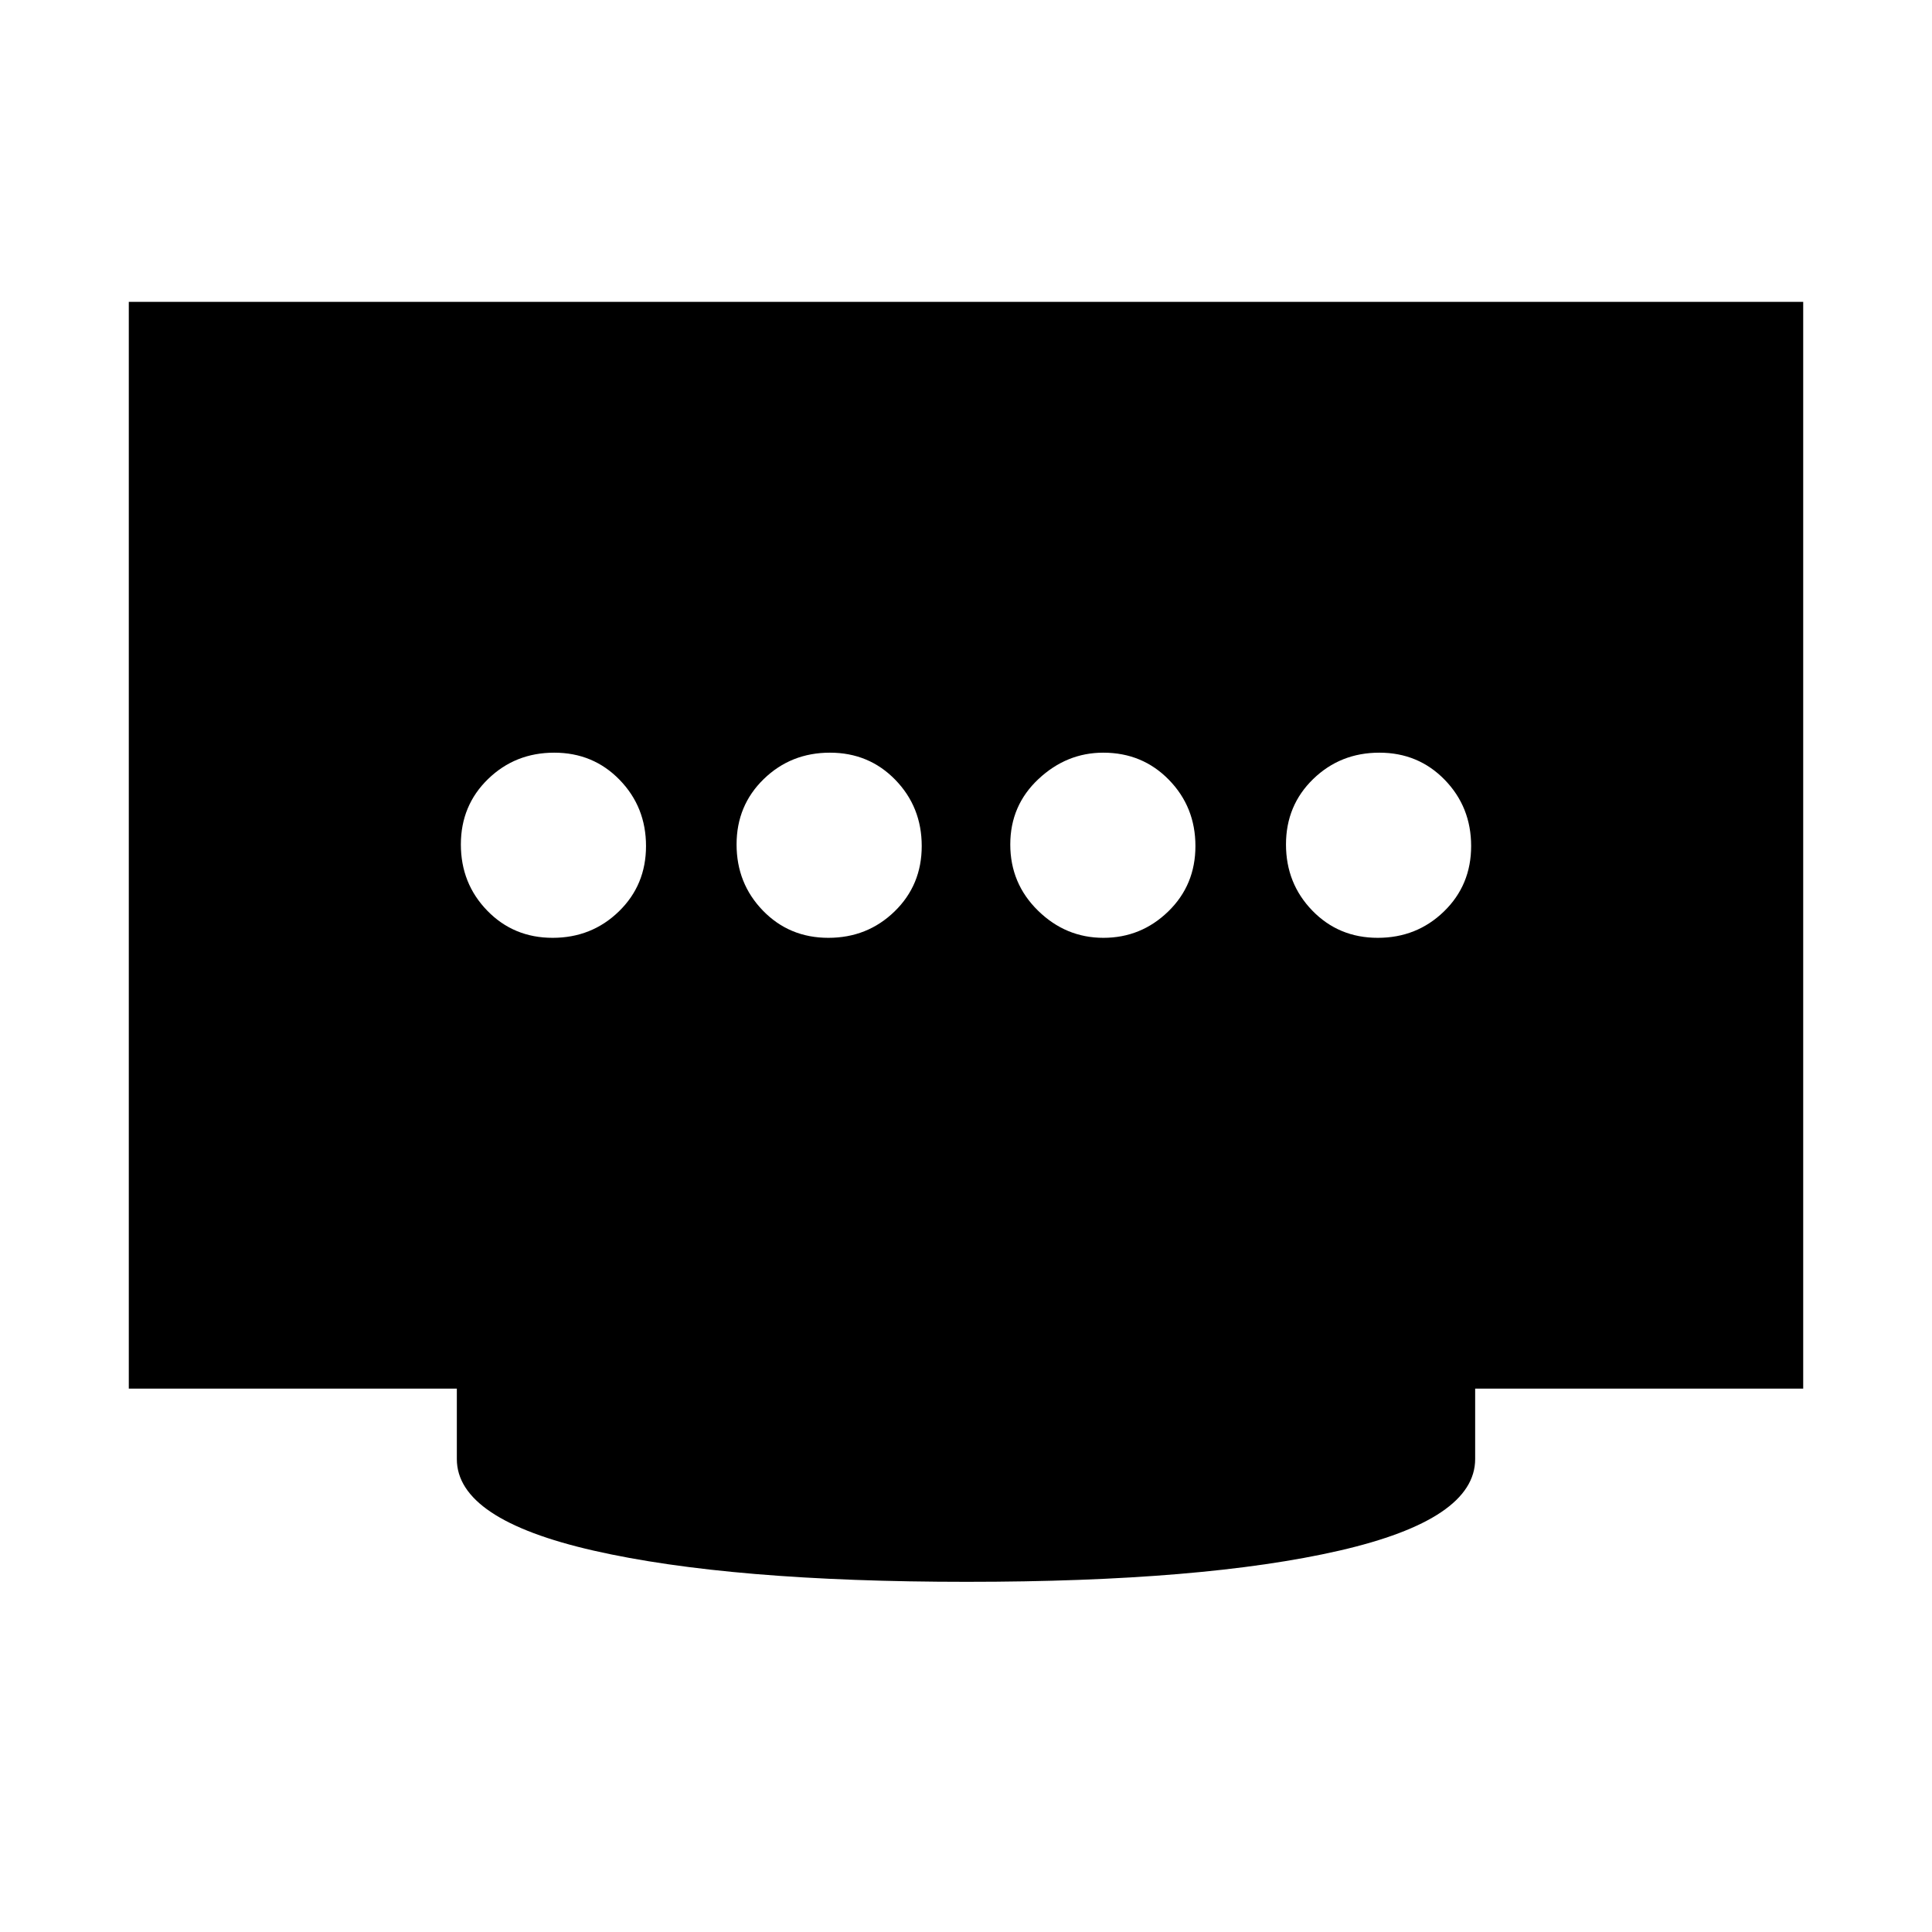 <svg xmlns="http://www.w3.org/2000/svg" height="20" viewBox="0 -960 960 960" width="20"><path d="M411.61-494q19.39 0 32.89-13.11 13.5-13.12 13.5-32.5 0-19.39-13.11-32.89-13.12-13.5-32.5-13.5-19.39 0-32.89 13.11-13.5 13.12-13.5 32.5 0 19.39 13.11 32.89 13.12 13.5 32.5 13.5Zm-137 0q19.39 0 32.89-13.11 13.5-13.12 13.5-32.5 0-19.39-13.11-32.89-13.12-13.5-32.5-13.5-19.39 0-32.89 13.11-13.5 13.12-13.5 32.5 0 19.39 13.11 32.89 13.12 13.5 32.5 13.5Zm273.68 0q18.71 0 32.21-13.11 13.5-13.12 13.5-32.5 0-19.39-13.16-32.89-13.17-13.5-32.63-13.5Q530-586 516-572.89q-14 13.12-14 32.5 0 19.39 13.79 32.89t32.5 13.5Zm136.32 0q19.39 0 32.89-13.11 13.5-13.12 13.5-32.5 0-19.39-13.11-32.89-13.12-13.5-32.5-13.5-19.39 0-32.89 13.11-13.5 13.12-13.5 32.5 0 19.39 13.11 32.89 13.12 13.5 32.5 13.5ZM480.5-174Q363-174 295-189.5T227-235v-35H64v-540h832v540H733v35q0 30-67.5 45.5t-185 15.5Z"/></svg>
